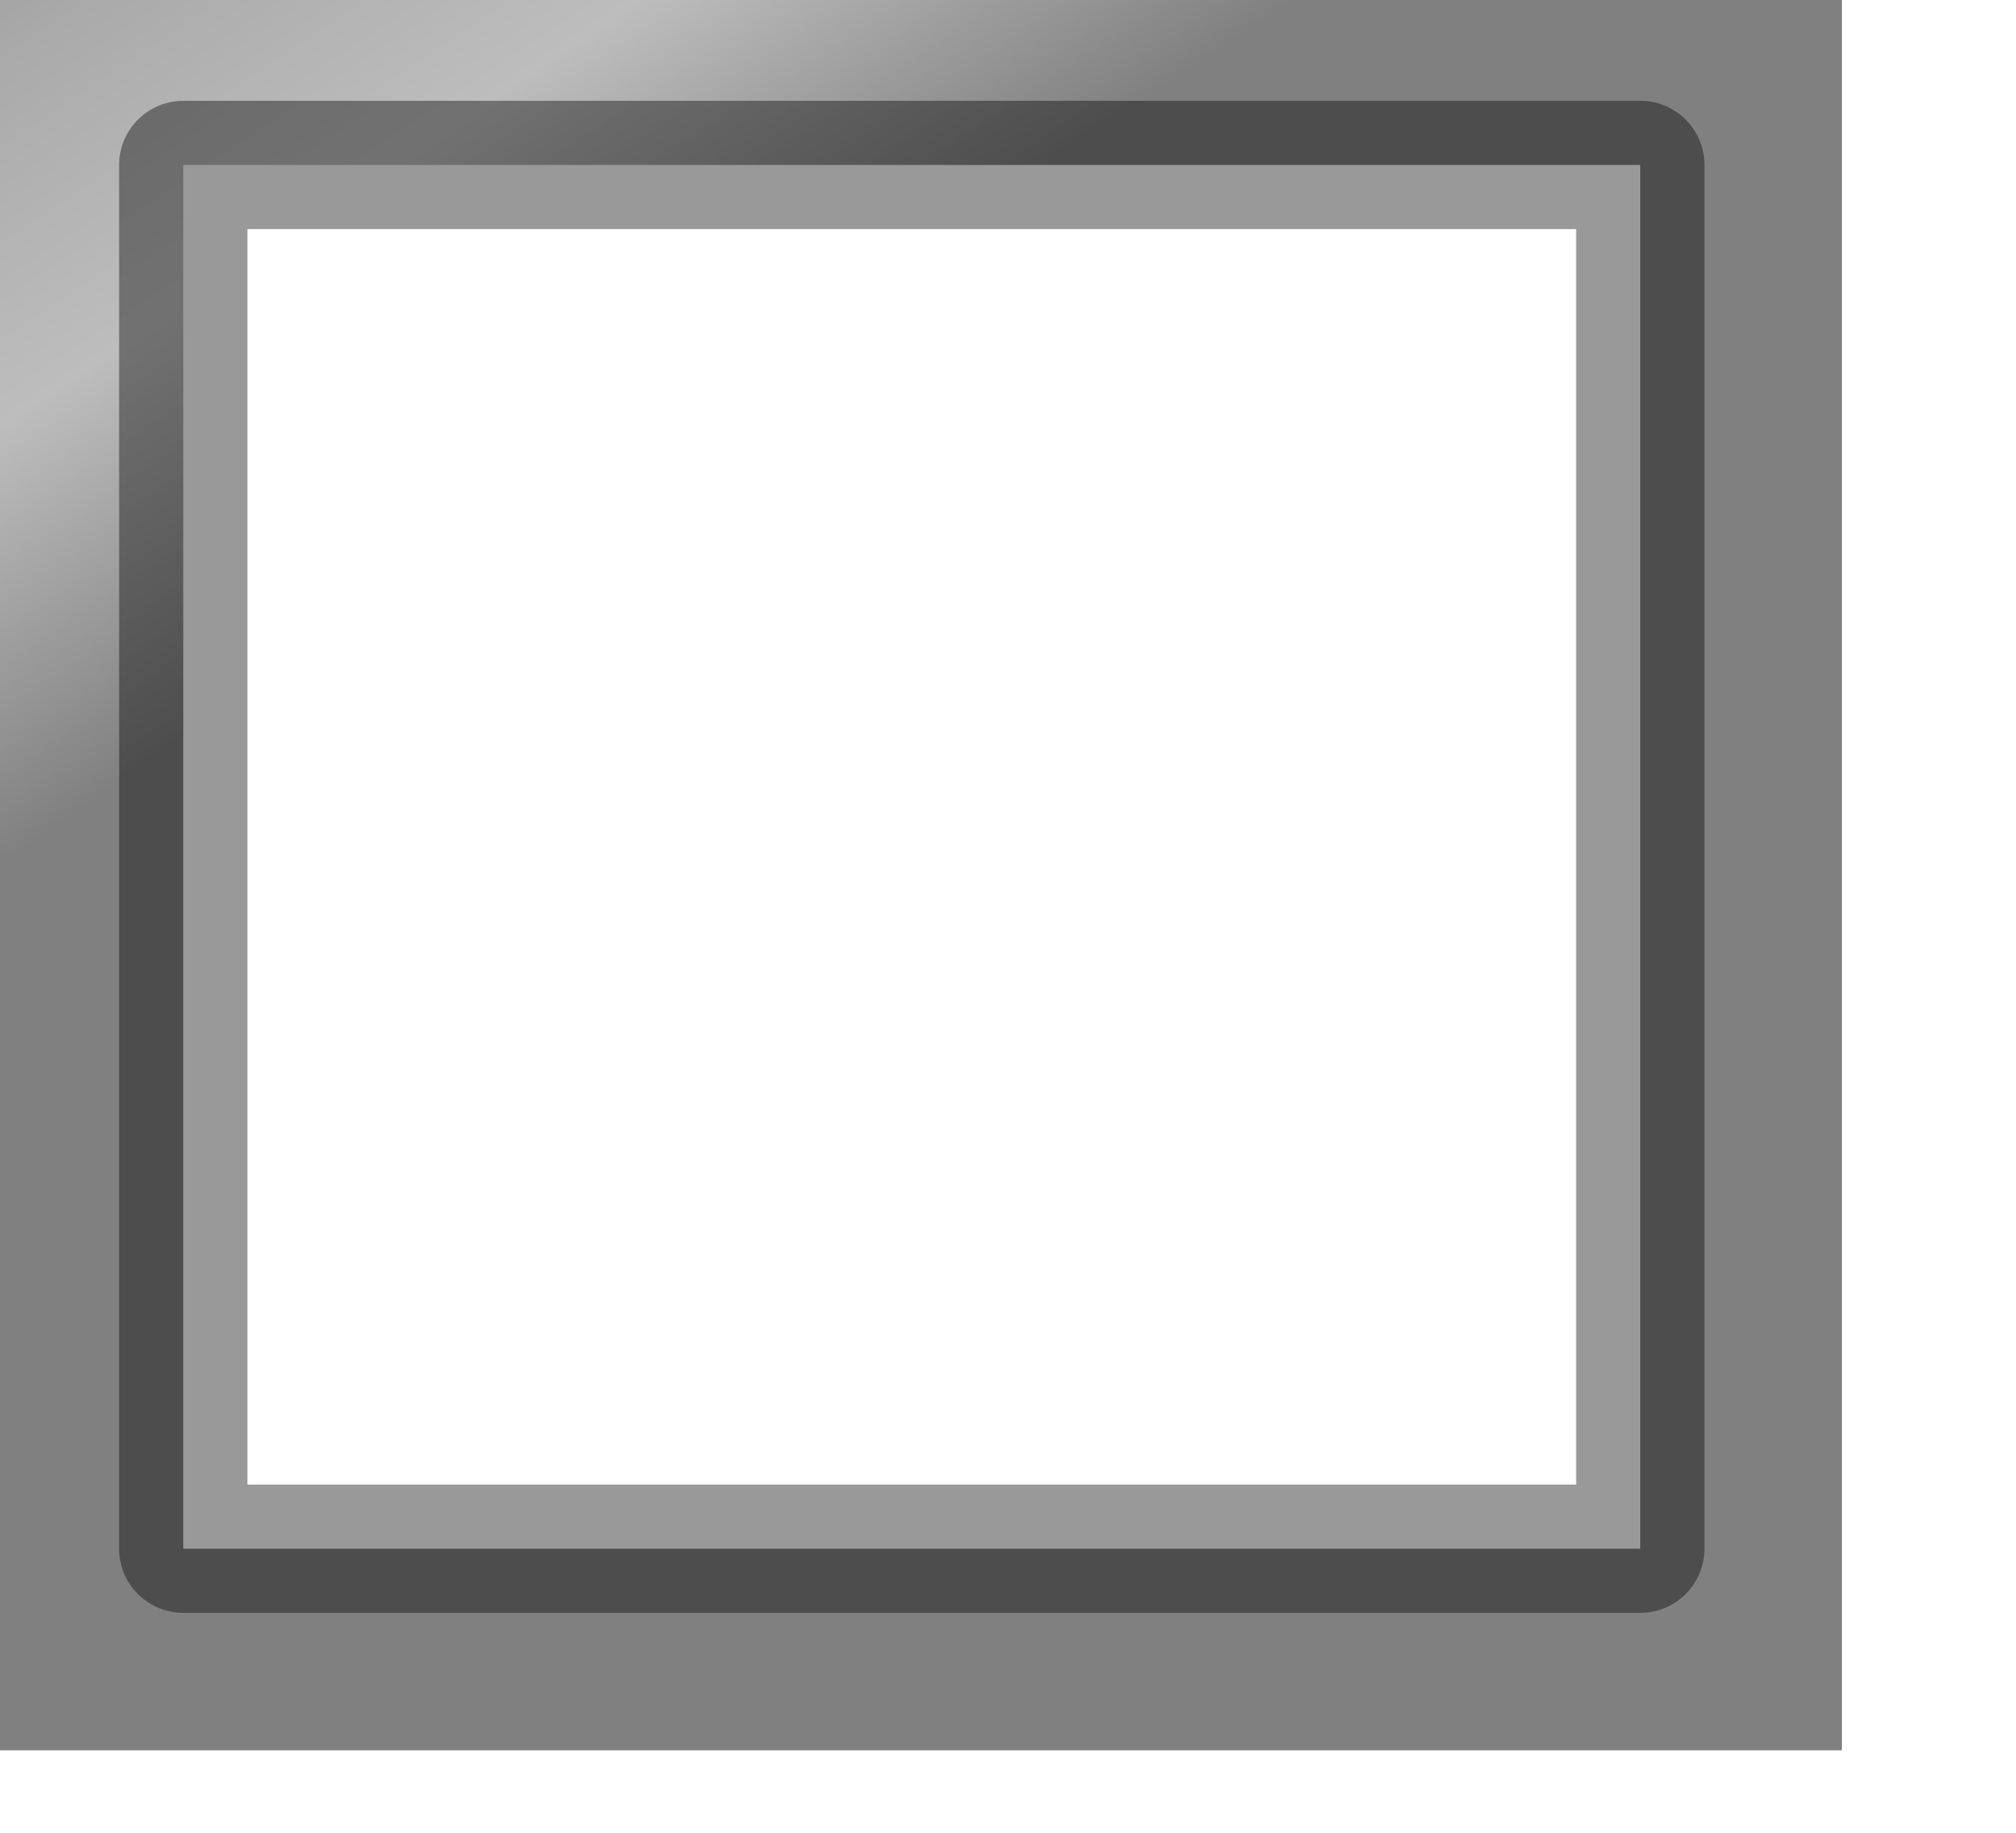 <?xml version="1.0" encoding="utf-8"?>
<svg version="1.1" id="Layer_1"
xmlns="http://www.w3.org/2000/svg"
xmlns:xlink="http://www.w3.org/1999/xlink"
width="11px" height="10px"
xml:space="preserve">
<g id="PathID_4341" transform="matrix(1, 0, 0, 1, 0, 0)">
<linearGradient
id="LinearGradID_1877" gradientUnits="userSpaceOnUse" gradientTransform="matrix(0.002, 0.003, -0.015, 0.01, 2.8, -0.7)" spreadMethod ="pad" x1="-819.2" y1="0" x2="819.2" y2="0" >
<stop  offset="0" style="stop-color:#808080;stop-opacity:1" />
<stop  offset="0.384" style="stop-color:#AAAAAA;stop-opacity:1" />
<stop  offset="0.663" style="stop-color:#BDBDBD;stop-opacity:1" />
<stop  offset="1" style="stop-color:#808080;stop-opacity:1" />
</linearGradient>
<path style="fill:url(#LinearGradID_1877) " d="M1 0.9L1 8.45L8.95 8.45L8.95 0.9L1 0.9M10.05 0L10.05 9.55L0 9.55L0 0L10.05 0" />
<path style="fill:none;stroke-width:0.7;stroke-linecap:round;stroke-linejoin:round;stroke-miterlimit:3;stroke:#000000;stroke-opacity:0.4" d="M8.95 0.9L8.95 8.45L1 8.45L1 0.9L8.95 0.9z" />
</g>
</svg>
